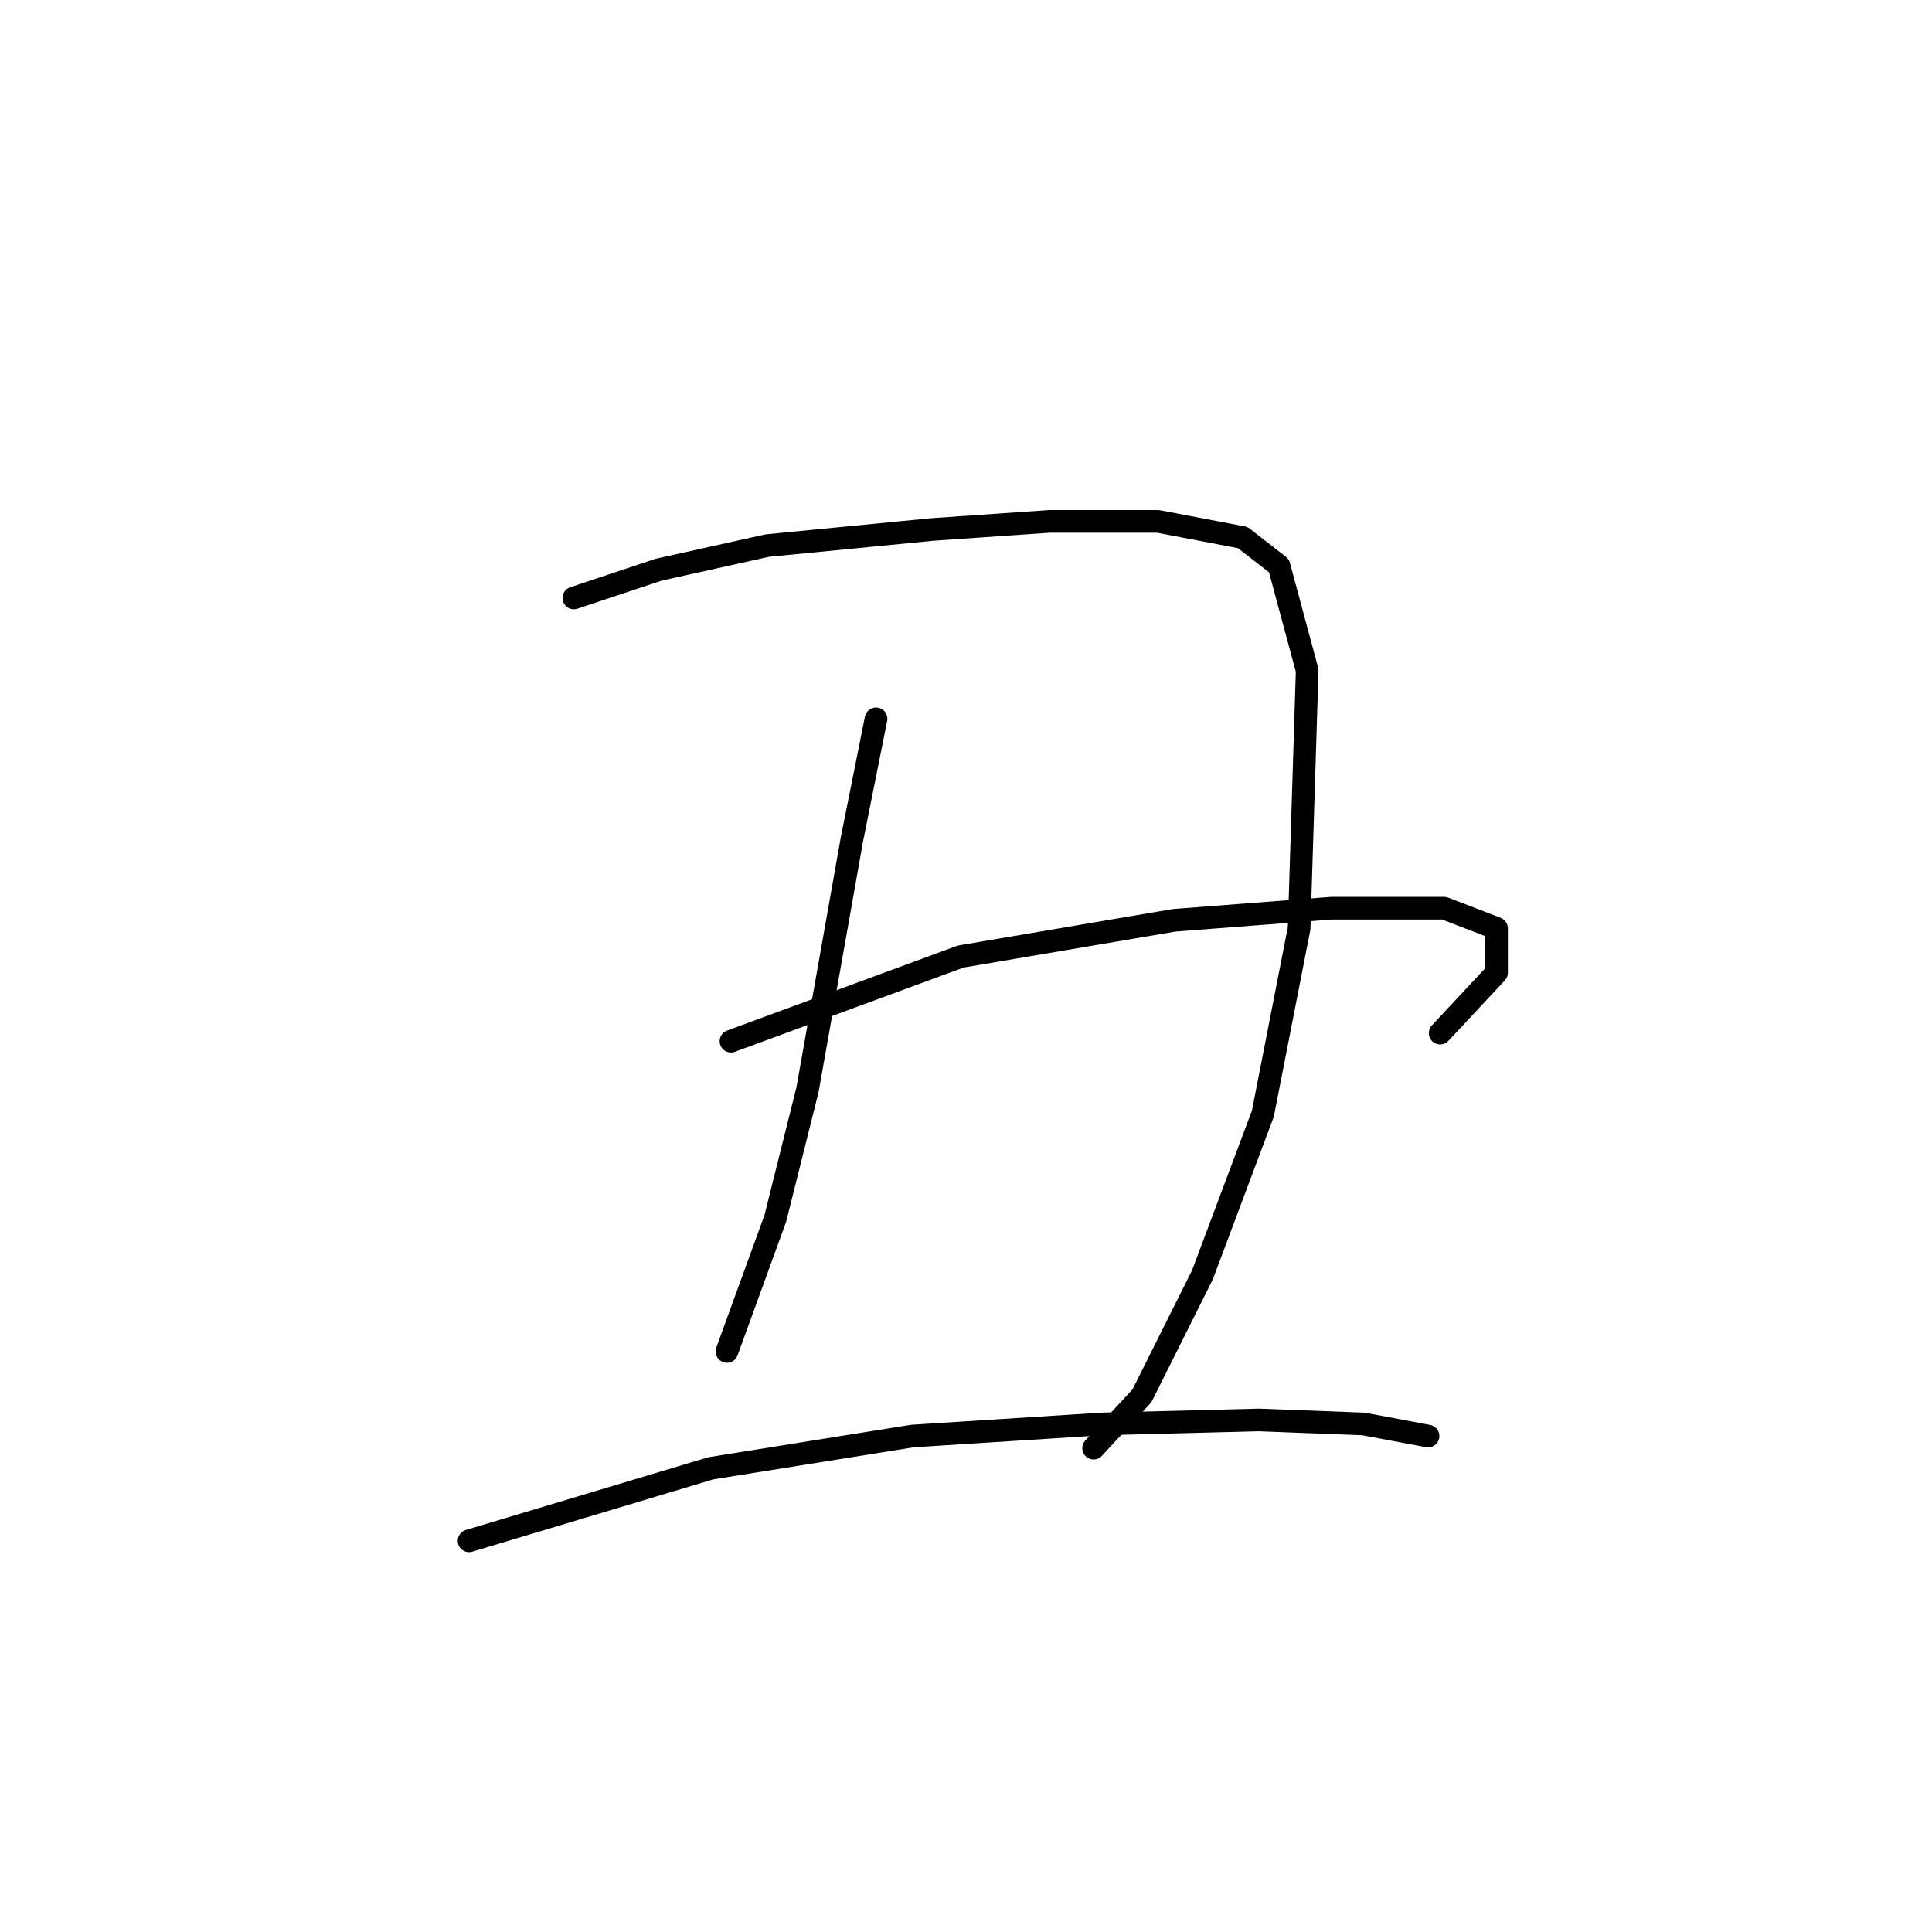 <?xml version="1.0" standalone="no"?>
    <svg width="256" height="256" xmlns="http://www.w3.org/2000/svg" version="1.1">
    <polyline stroke="black" stroke-width="3" stroke-linecap="round" fill="transparent" stroke-linejoin="round" points="76.036 79.231 87.248 75.494 101.664 72.291 123.554 70.155 139.037 69.087 153.453 69.087 164.665 71.223 169.47 74.96 173.207 88.842 172.139 123.012 167.334 147.572 159.326 168.928 151.317 184.945 144.91 191.886 144.91 191.886 " />
        <polyline stroke="black" stroke-width="3" stroke-linecap="round" fill="transparent" stroke-linejoin="round" points="116.079 95.249 112.876 111.266 107.003 144.368 102.731 161.453 96.325 179.072 96.325 179.072 " />
        <polyline stroke="black" stroke-width="3" stroke-linecap="round" fill="transparent" stroke-linejoin="round" points="96.858 137.961 127.291 126.749 155.588 121.944 176.411 120.342 191.36 120.342 198.301 123.012 198.301 128.885 190.826 136.893 190.826 136.893 " />
        <polyline stroke="black" stroke-width="3" stroke-linecap="round" fill="transparent" stroke-linejoin="round" points="62.154 204.166 94.189 194.555 120.884 190.284 145.978 188.682 166.8 188.149 180.682 188.682 189.224 190.284 189.224 190.284 " />
        </svg>